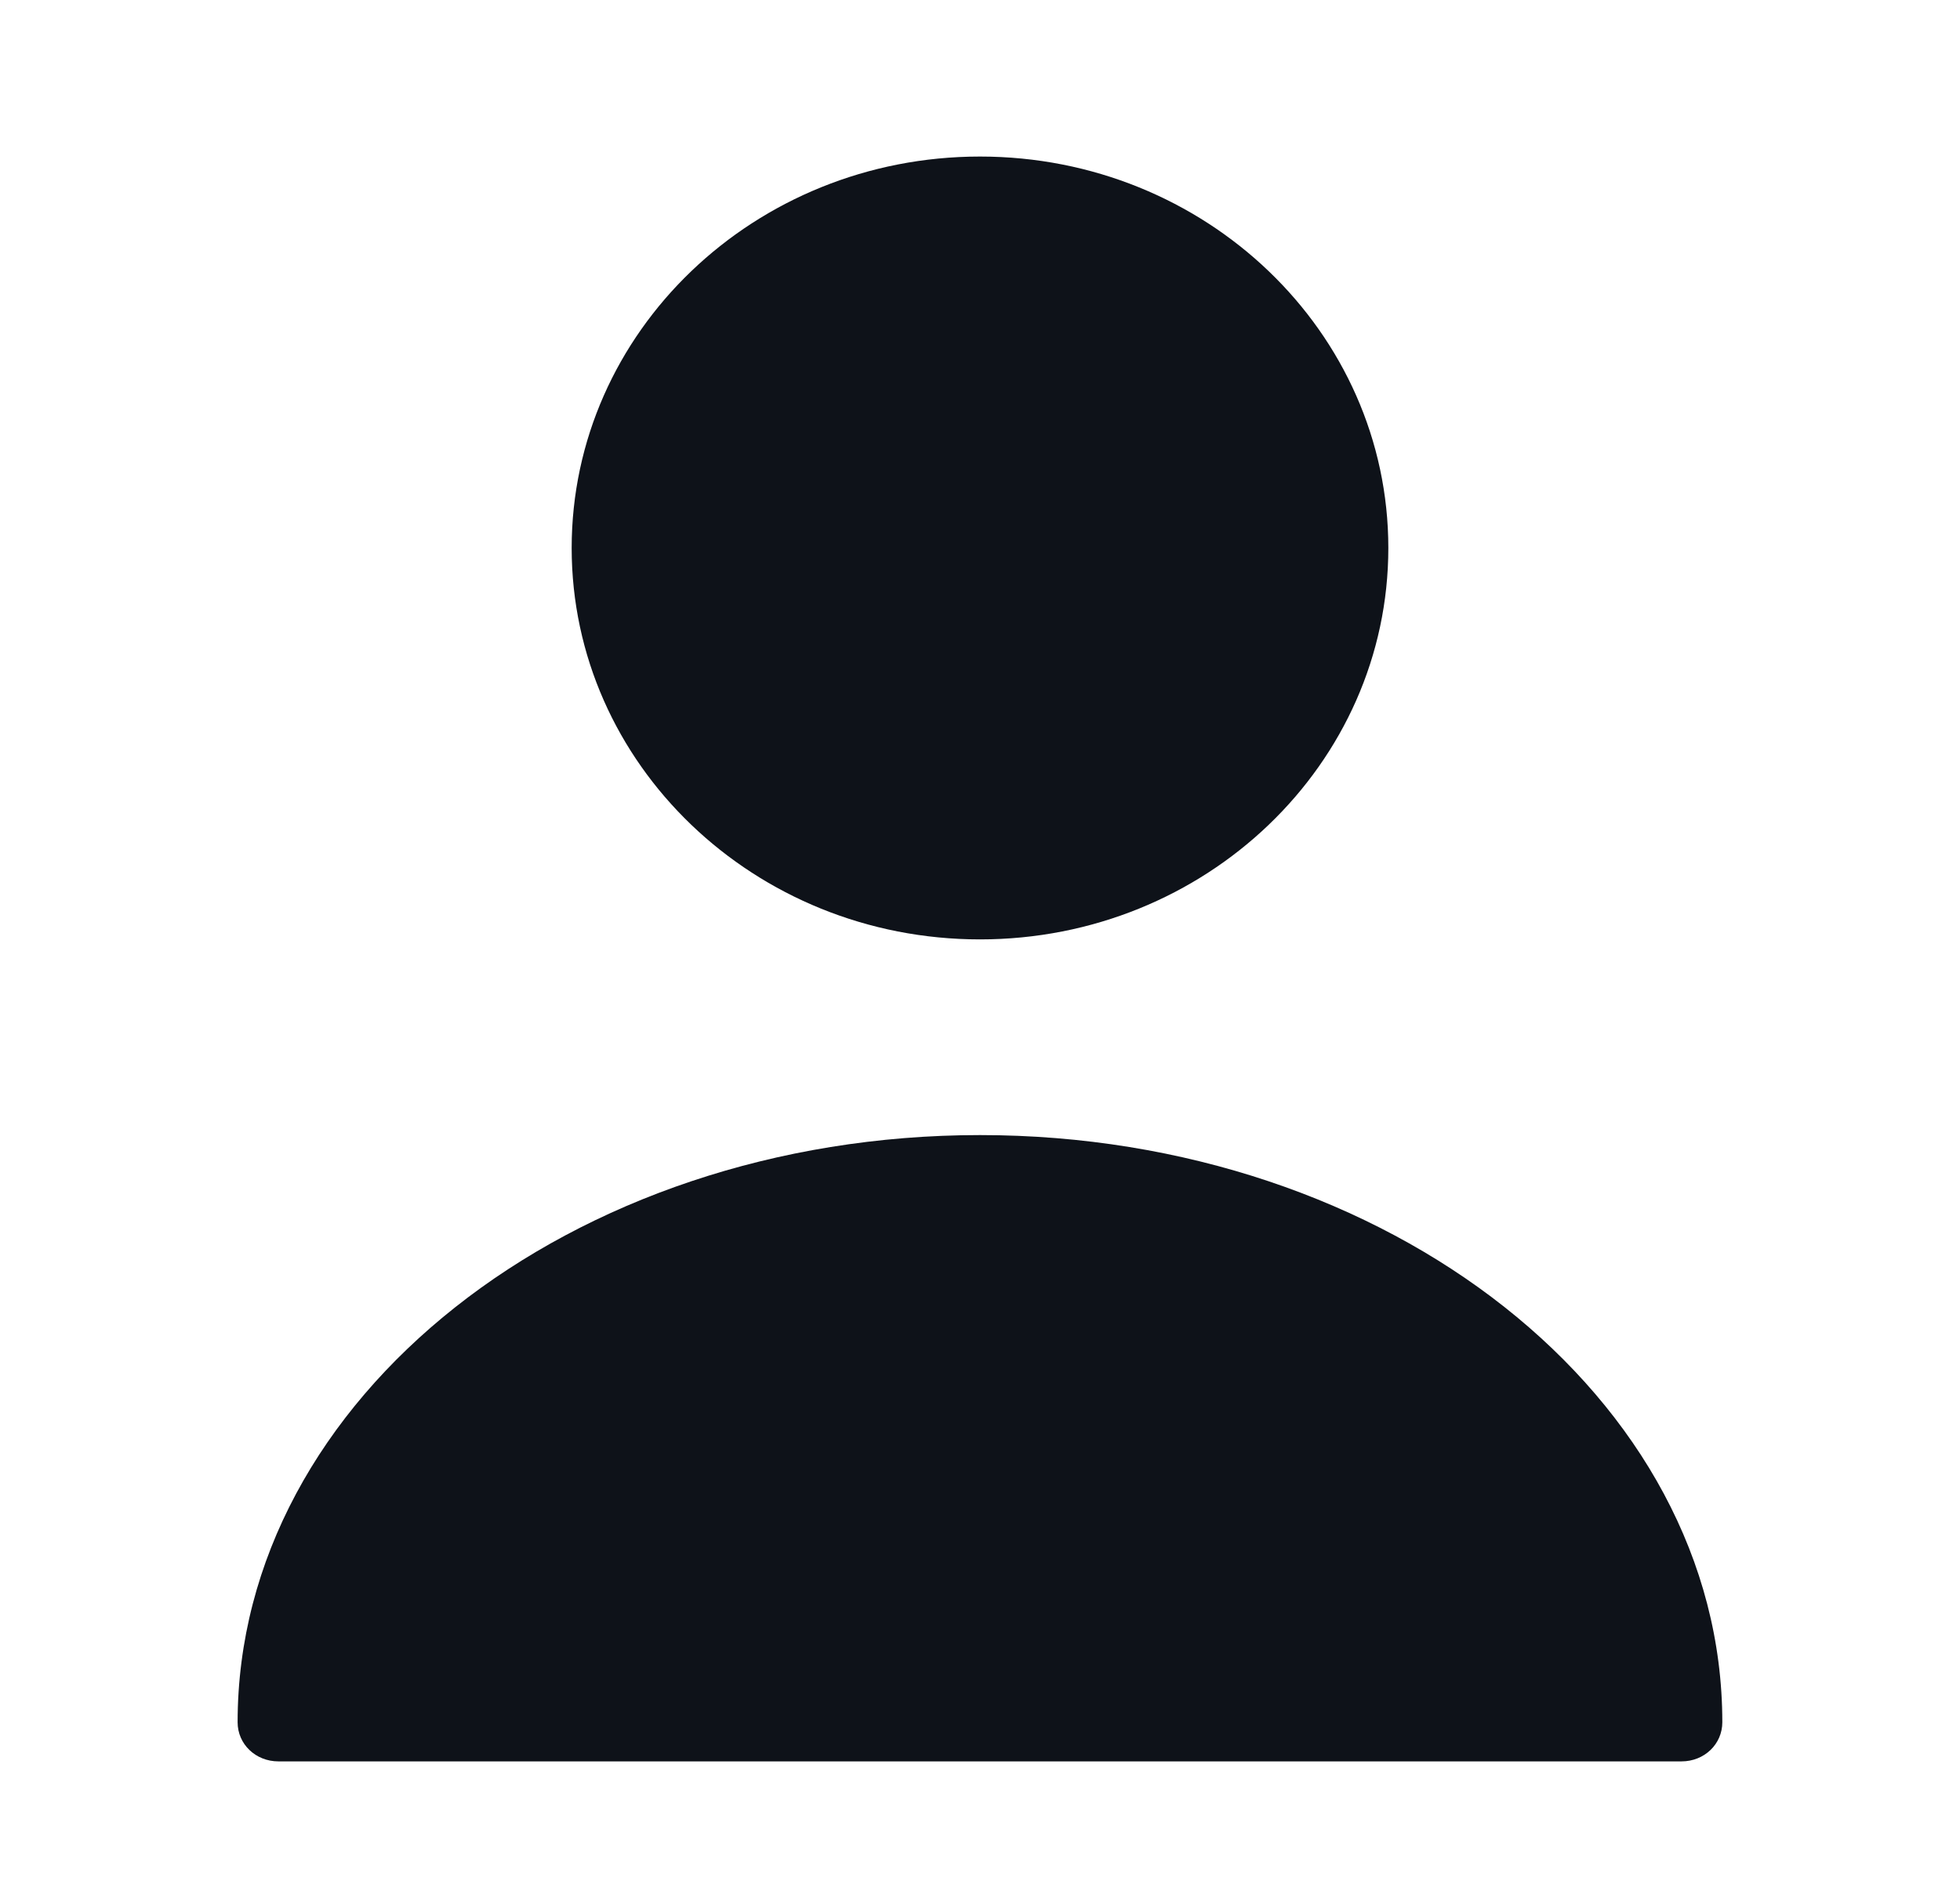 <svg width="30" height="29" viewBox="0 0 30 29" fill="none" xmlns="http://www.w3.org/2000/svg">
<path d="M15 14.378C18.452 14.378 21.25 11.696 21.25 8.387C21.25 5.079 18.452 2.396 15 2.396C11.548 2.396 8.75 5.079 8.75 8.387C8.75 11.696 11.548 14.378 15 14.378Z" fill="#0E1219"/>
<path d="M15 17.373C8.737 17.373 3.637 21.399 3.637 26.36C3.637 26.695 3.912 26.959 4.262 26.959H25.737C26.087 26.959 26.362 26.695 26.362 26.36C26.362 21.399 21.262 17.373 15 17.373Z" fill="#0E1219"/>
</svg>